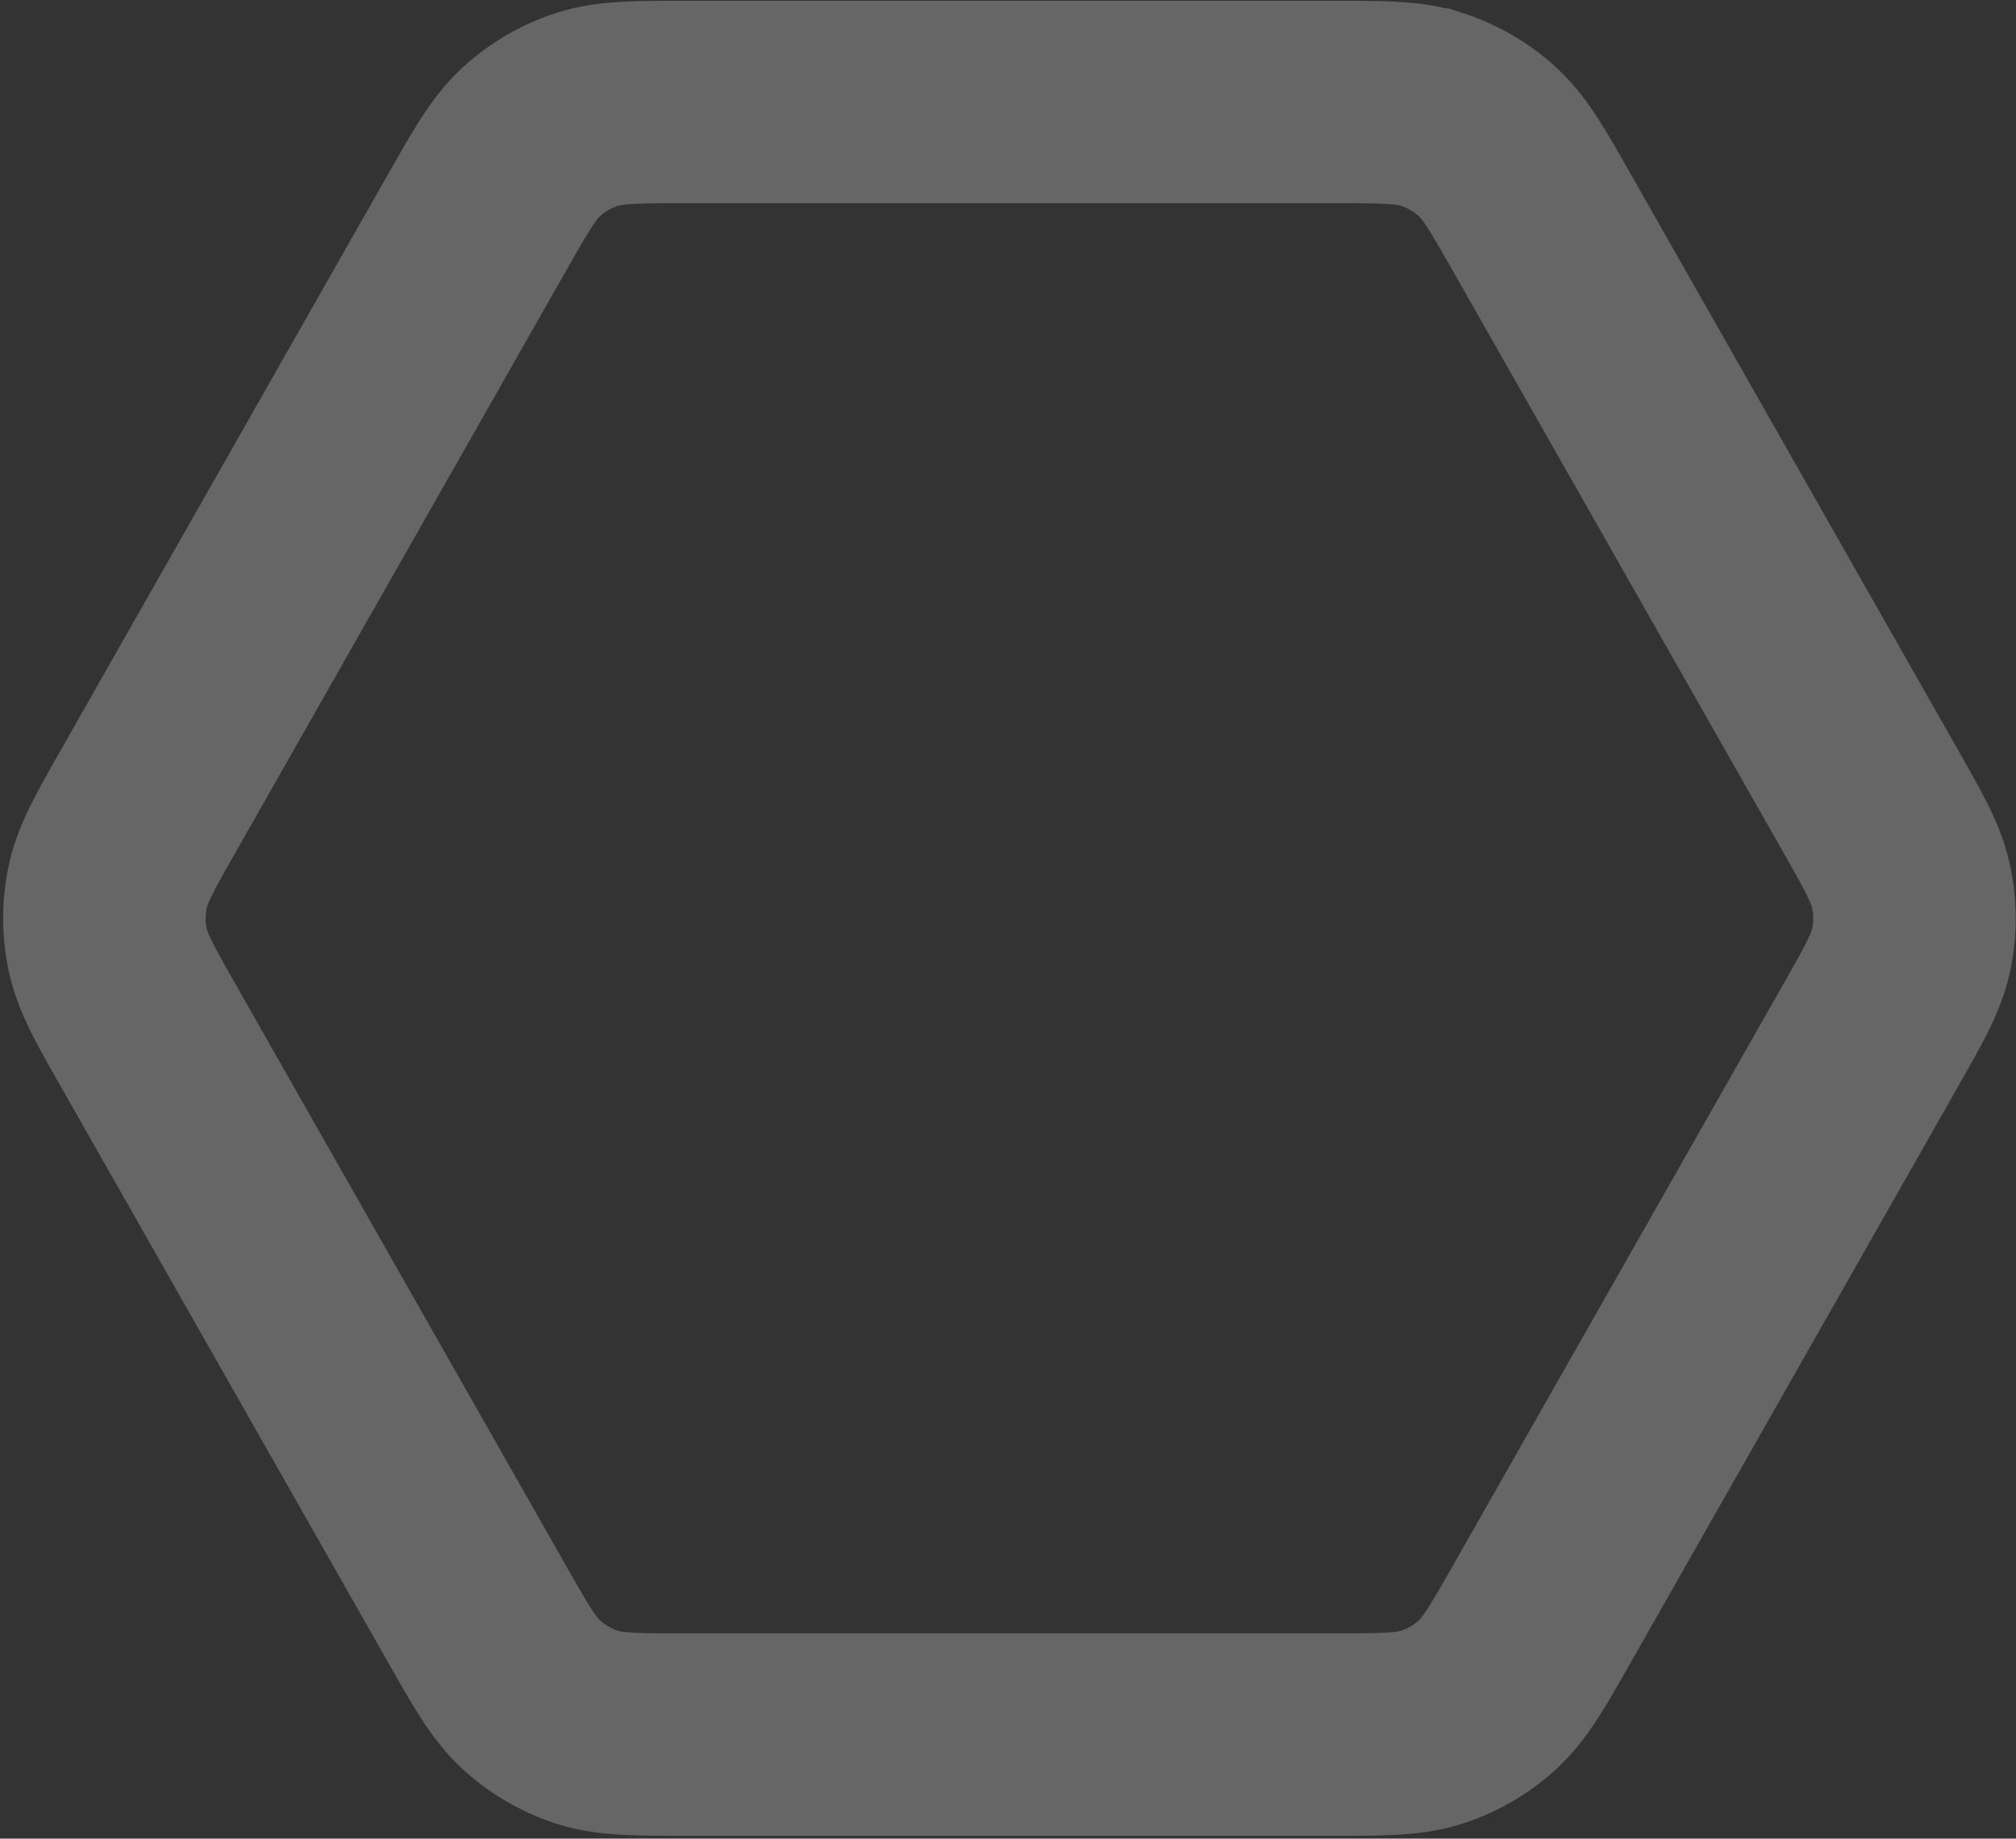 <svg width="319" height="291" fill="none" xmlns="http://www.w3.org/2000/svg"><rect width="100%" height="100%" fill="#333333" stroke="none"/><path d="M23.698 164.305c-3.93-6.916-5.894-10.374-6.664-14.045a24 24 0 0 1 0-9.85c.77-3.67 2.735-7.128 6.664-14.045l51.586-90.791c4.02-7.076 6.03-10.613 8.862-13.188a24 24 0 0 1 8.682-5.052c3.636-1.19 7.706-1.19 15.844-1.19h102.113c8.138 0 12.207 0 15.844 1.19a24 24 0 0 1 8.682 5.052c2.831 2.575 4.841 6.112 8.861 13.188l51.587 90.791c3.929 6.917 5.894 10.375 6.664 14.045a24 24 0 0 1 0 9.85c-.77 3.671-2.735 7.129-6.664 14.045l-51.587 90.792c-4.02 7.075-6.03 10.613-8.861 13.188a24.01 24.01 0 0 1-8.682 5.052c-3.637 1.19-7.706 1.19-15.844 1.19H108.671c-8.137 0-12.206 0-15.843-1.19a24.01 24.01 0 0 1-8.682-5.052c-2.831-2.575-4.841-6.113-8.862-13.188l-51.586-90.792z" stroke="#fff" stroke-opacity=".25" stroke-width="32.04"/></svg>